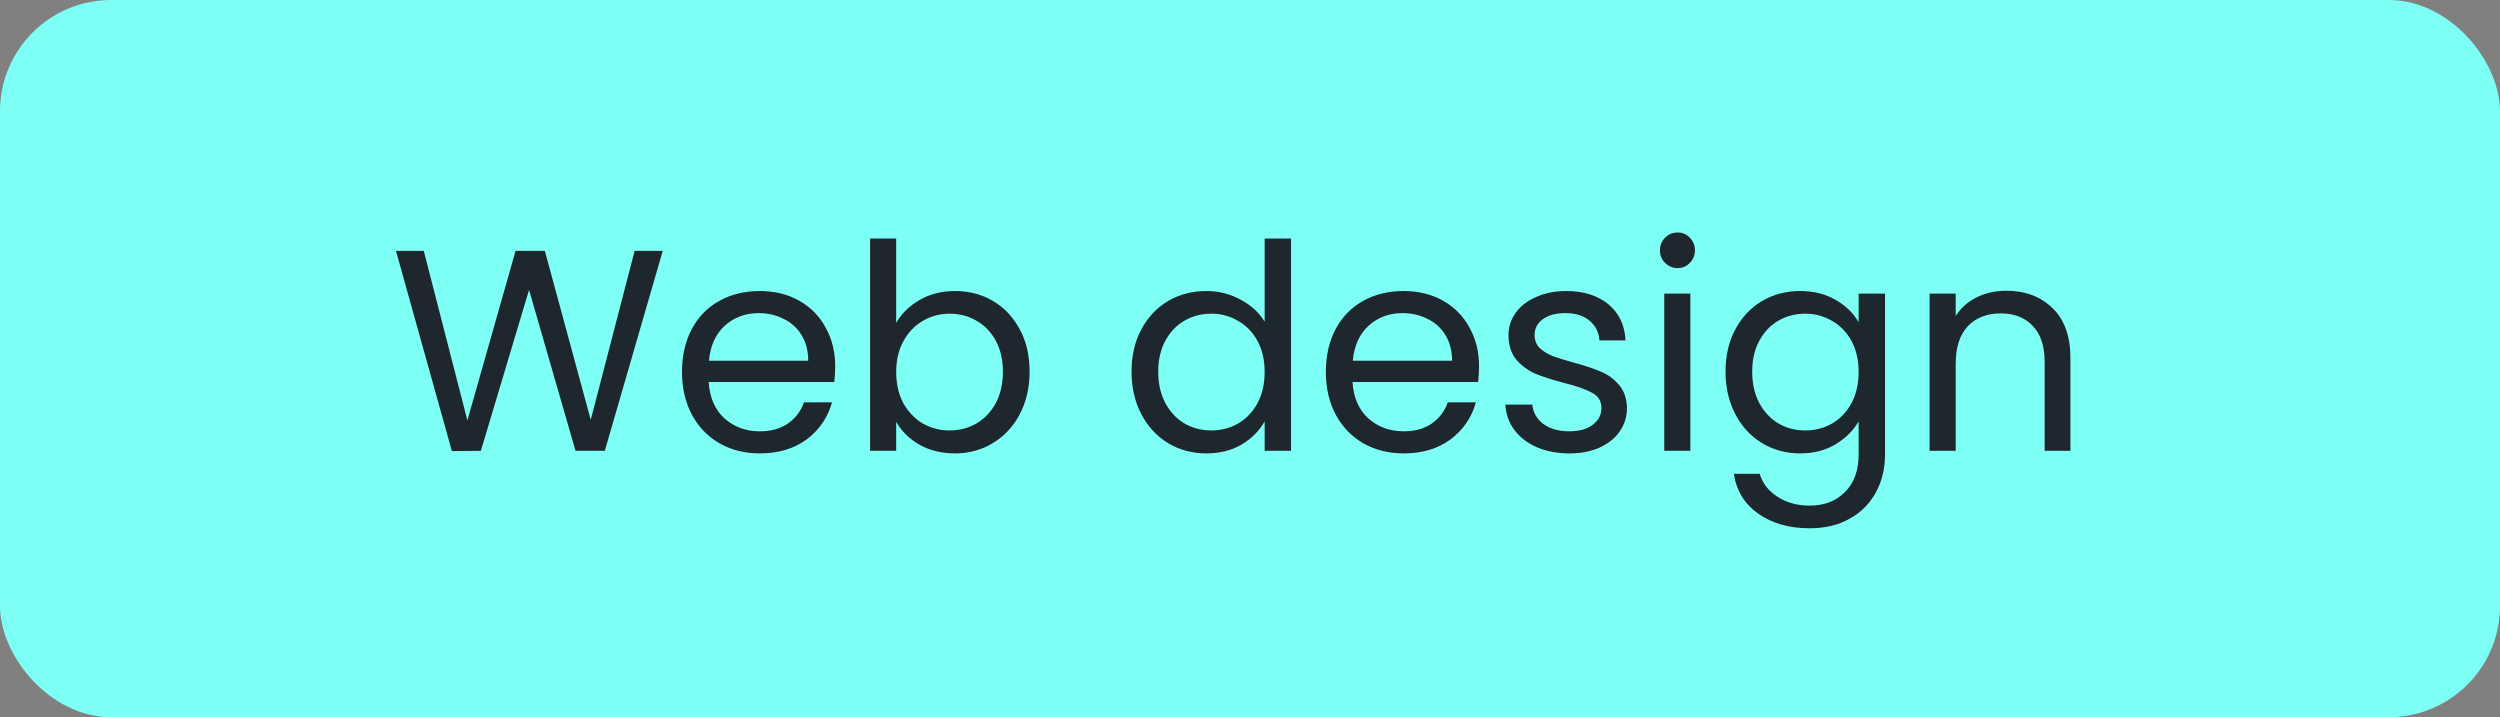 <svg width="122" height="35" viewBox="0 0 122 35" fill="none" xmlns="http://www.w3.org/2000/svg">
<rect x="0" y="0" width="122" height="35" fill="#808080" stroke="none"/>
<rect width="122" height="35" rx="5.427" fill="#7EFFF5"/>
<path d="M32.342 12.242L29.514 22H28.086L25.818 14.146L23.466 22L22.052 22.014L19.322 12.242H20.68L22.808 20.516L25.16 12.242H26.588L28.828 20.488L30.97 12.242H32.342ZM40.757 17.87C40.757 18.113 40.743 18.369 40.715 18.64H34.583C34.63 19.396 34.886 19.989 35.353 20.418C35.829 20.838 36.403 21.048 37.075 21.048C37.626 21.048 38.083 20.922 38.447 20.67C38.821 20.409 39.082 20.063 39.231 19.634H40.603C40.398 20.371 39.987 20.973 39.371 21.44C38.755 21.897 37.99 22.126 37.075 22.126C36.347 22.126 35.694 21.963 35.115 21.636C34.546 21.309 34.098 20.847 33.771 20.25C33.444 19.643 33.281 18.943 33.281 18.15C33.281 17.357 33.44 16.661 33.757 16.064C34.075 15.467 34.518 15.009 35.087 14.692C35.666 14.365 36.328 14.202 37.075 14.202C37.803 14.202 38.447 14.361 39.007 14.678C39.567 14.995 39.996 15.434 40.295 15.994C40.603 16.545 40.757 17.17 40.757 17.87ZM39.441 17.604C39.441 17.119 39.334 16.703 39.119 16.358C38.904 16.003 38.611 15.737 38.237 15.56C37.873 15.373 37.467 15.28 37.019 15.28C36.375 15.28 35.825 15.485 35.367 15.896C34.919 16.307 34.663 16.876 34.597 17.604H39.441ZM43.734 15.756C43.995 15.299 44.378 14.925 44.882 14.636C45.386 14.347 45.96 14.202 46.604 14.202C47.294 14.202 47.915 14.365 48.466 14.692C49.017 15.019 49.45 15.481 49.768 16.078C50.085 16.666 50.244 17.352 50.244 18.136C50.244 18.911 50.085 19.601 49.768 20.208C49.45 20.815 49.012 21.286 48.452 21.622C47.901 21.958 47.285 22.126 46.604 22.126C45.941 22.126 45.358 21.981 44.854 21.692C44.359 21.403 43.986 21.034 43.734 20.586V22H42.46V11.64H43.734V15.756ZM48.942 18.136C48.942 17.557 48.825 17.053 48.592 16.624C48.358 16.195 48.041 15.868 47.64 15.644C47.248 15.42 46.814 15.308 46.338 15.308C45.871 15.308 45.437 15.425 45.036 15.658C44.644 15.882 44.327 16.213 44.084 16.652C43.85 17.081 43.734 17.581 43.734 18.15C43.734 18.729 43.85 19.237 44.084 19.676C44.327 20.105 44.644 20.437 45.036 20.67C45.437 20.894 45.871 21.006 46.338 21.006C46.814 21.006 47.248 20.894 47.64 20.67C48.041 20.437 48.358 20.105 48.592 19.676C48.825 19.237 48.942 18.724 48.942 18.136ZM55.219 18.136C55.219 17.352 55.378 16.666 55.695 16.078C56.013 15.481 56.447 15.019 56.997 14.692C57.557 14.365 58.182 14.202 58.873 14.202C59.471 14.202 60.026 14.342 60.539 14.622C61.053 14.893 61.444 15.252 61.715 15.7V11.64H63.003V22H61.715V20.558C61.463 21.015 61.09 21.393 60.595 21.692C60.1 21.981 59.522 22.126 58.859 22.126C58.178 22.126 57.557 21.958 56.997 21.622C56.447 21.286 56.013 20.815 55.695 20.208C55.378 19.601 55.219 18.911 55.219 18.136ZM61.715 18.15C61.715 17.571 61.599 17.067 61.365 16.638C61.132 16.209 60.815 15.882 60.413 15.658C60.021 15.425 59.587 15.308 59.111 15.308C58.635 15.308 58.201 15.42 57.809 15.644C57.417 15.868 57.105 16.195 56.871 16.624C56.638 17.053 56.521 17.557 56.521 18.136C56.521 18.724 56.638 19.237 56.871 19.676C57.105 20.105 57.417 20.437 57.809 20.67C58.201 20.894 58.635 21.006 59.111 21.006C59.587 21.006 60.021 20.894 60.413 20.67C60.815 20.437 61.132 20.105 61.365 19.676C61.599 19.237 61.715 18.729 61.715 18.15ZM72.177 17.87C72.177 18.113 72.163 18.369 72.135 18.64H66.003C66.05 19.396 66.306 19.989 66.773 20.418C67.249 20.838 67.823 21.048 68.495 21.048C69.046 21.048 69.503 20.922 69.867 20.67C70.24 20.409 70.502 20.063 70.651 19.634H72.023C71.818 20.371 71.407 20.973 70.791 21.44C70.175 21.897 69.41 22.126 68.495 22.126C67.767 22.126 67.114 21.963 66.535 21.636C65.966 21.309 65.518 20.847 65.191 20.25C64.865 19.643 64.701 18.943 64.701 18.15C64.701 17.357 64.86 16.661 65.177 16.064C65.495 15.467 65.938 15.009 66.507 14.692C67.086 14.365 67.749 14.202 68.495 14.202C69.223 14.202 69.867 14.361 70.427 14.678C70.987 14.995 71.416 15.434 71.715 15.994C72.023 16.545 72.177 17.17 72.177 17.87ZM70.861 17.604C70.861 17.119 70.754 16.703 70.539 16.358C70.325 16.003 70.031 15.737 69.657 15.56C69.293 15.373 68.887 15.28 68.439 15.28C67.795 15.28 67.245 15.485 66.787 15.896C66.339 16.307 66.082 16.876 66.017 17.604H70.861ZM76.596 22.126C76.008 22.126 75.48 22.028 75.014 21.832C74.547 21.627 74.178 21.347 73.908 20.992C73.637 20.628 73.488 20.213 73.46 19.746H74.776C74.813 20.129 74.99 20.441 75.308 20.684C75.634 20.927 76.059 21.048 76.582 21.048C77.067 21.048 77.45 20.941 77.73 20.726C78.01 20.511 78.15 20.241 78.15 19.914C78.15 19.578 78 19.331 77.702 19.172C77.403 19.004 76.941 18.841 76.316 18.682C75.746 18.533 75.28 18.383 74.916 18.234C74.561 18.075 74.253 17.847 73.992 17.548C73.74 17.24 73.614 16.839 73.614 16.344C73.614 15.952 73.73 15.593 73.964 15.266C74.197 14.939 74.528 14.683 74.958 14.496C75.387 14.3 75.877 14.202 76.428 14.202C77.277 14.202 77.963 14.417 78.486 14.846C79.008 15.275 79.288 15.863 79.326 16.61H78.052C78.024 16.209 77.86 15.887 77.562 15.644C77.272 15.401 76.88 15.28 76.386 15.28C75.928 15.28 75.564 15.378 75.294 15.574C75.023 15.77 74.888 16.027 74.888 16.344C74.888 16.596 74.967 16.806 75.126 16.974C75.294 17.133 75.499 17.263 75.742 17.366C75.994 17.459 76.339 17.567 76.778 17.688C77.328 17.837 77.776 17.987 78.122 18.136C78.467 18.276 78.761 18.491 79.004 18.78C79.256 19.069 79.386 19.447 79.396 19.914C79.396 20.334 79.279 20.712 79.046 21.048C78.812 21.384 78.481 21.65 78.052 21.846C77.632 22.033 77.146 22.126 76.596 22.126ZM81.873 13.082C81.631 13.082 81.425 12.998 81.257 12.83C81.089 12.662 81.005 12.457 81.005 12.214C81.005 11.971 81.089 11.766 81.257 11.598C81.425 11.43 81.631 11.346 81.873 11.346C82.107 11.346 82.303 11.43 82.461 11.598C82.629 11.766 82.713 11.971 82.713 12.214C82.713 12.457 82.629 12.662 82.461 12.83C82.303 12.998 82.107 13.082 81.873 13.082ZM82.489 14.328V22H81.215V14.328H82.489ZM87.846 14.202C88.508 14.202 89.087 14.347 89.582 14.636C90.085 14.925 90.459 15.289 90.701 15.728V14.328H91.99V22.168C91.99 22.868 91.84 23.489 91.541 24.03C91.243 24.581 90.814 25.01 90.254 25.318C89.703 25.626 89.059 25.78 88.322 25.78C87.314 25.78 86.474 25.542 85.802 25.066C85.129 24.59 84.733 23.941 84.612 23.12H85.871C86.011 23.587 86.301 23.96 86.74 24.24C87.178 24.529 87.706 24.674 88.322 24.674C89.022 24.674 89.591 24.455 90.029 24.016C90.478 23.577 90.701 22.961 90.701 22.168V20.558C90.45 21.006 90.076 21.379 89.582 21.678C89.087 21.977 88.508 22.126 87.846 22.126C87.164 22.126 86.543 21.958 85.984 21.622C85.433 21.286 84.999 20.815 84.681 20.208C84.364 19.601 84.206 18.911 84.206 18.136C84.206 17.352 84.364 16.666 84.681 16.078C84.999 15.481 85.433 15.019 85.984 14.692C86.543 14.365 87.164 14.202 87.846 14.202ZM90.701 18.15C90.701 17.571 90.585 17.067 90.352 16.638C90.118 16.209 89.801 15.882 89.4 15.658C89.007 15.425 88.573 15.308 88.097 15.308C87.621 15.308 87.188 15.42 86.796 15.644C86.403 15.868 86.091 16.195 85.858 16.624C85.624 17.053 85.507 17.557 85.507 18.136C85.507 18.724 85.624 19.237 85.858 19.676C86.091 20.105 86.403 20.437 86.796 20.67C87.188 20.894 87.621 21.006 88.097 21.006C88.573 21.006 89.007 20.894 89.4 20.67C89.801 20.437 90.118 20.105 90.352 19.676C90.585 19.237 90.701 18.729 90.701 18.15ZM97.901 14.188C98.835 14.188 99.591 14.473 100.169 15.042C100.748 15.602 101.037 16.414 101.037 17.478V22H99.778V17.66C99.778 16.895 99.586 16.311 99.204 15.91C98.821 15.499 98.298 15.294 97.635 15.294C96.963 15.294 96.427 15.504 96.025 15.924C95.633 16.344 95.438 16.955 95.438 17.758V22H94.163V14.328H95.438V15.42C95.689 15.028 96.03 14.725 96.46 14.51C96.898 14.295 97.379 14.188 97.901 14.188Z" fill="#1E272E"/>
</svg>
